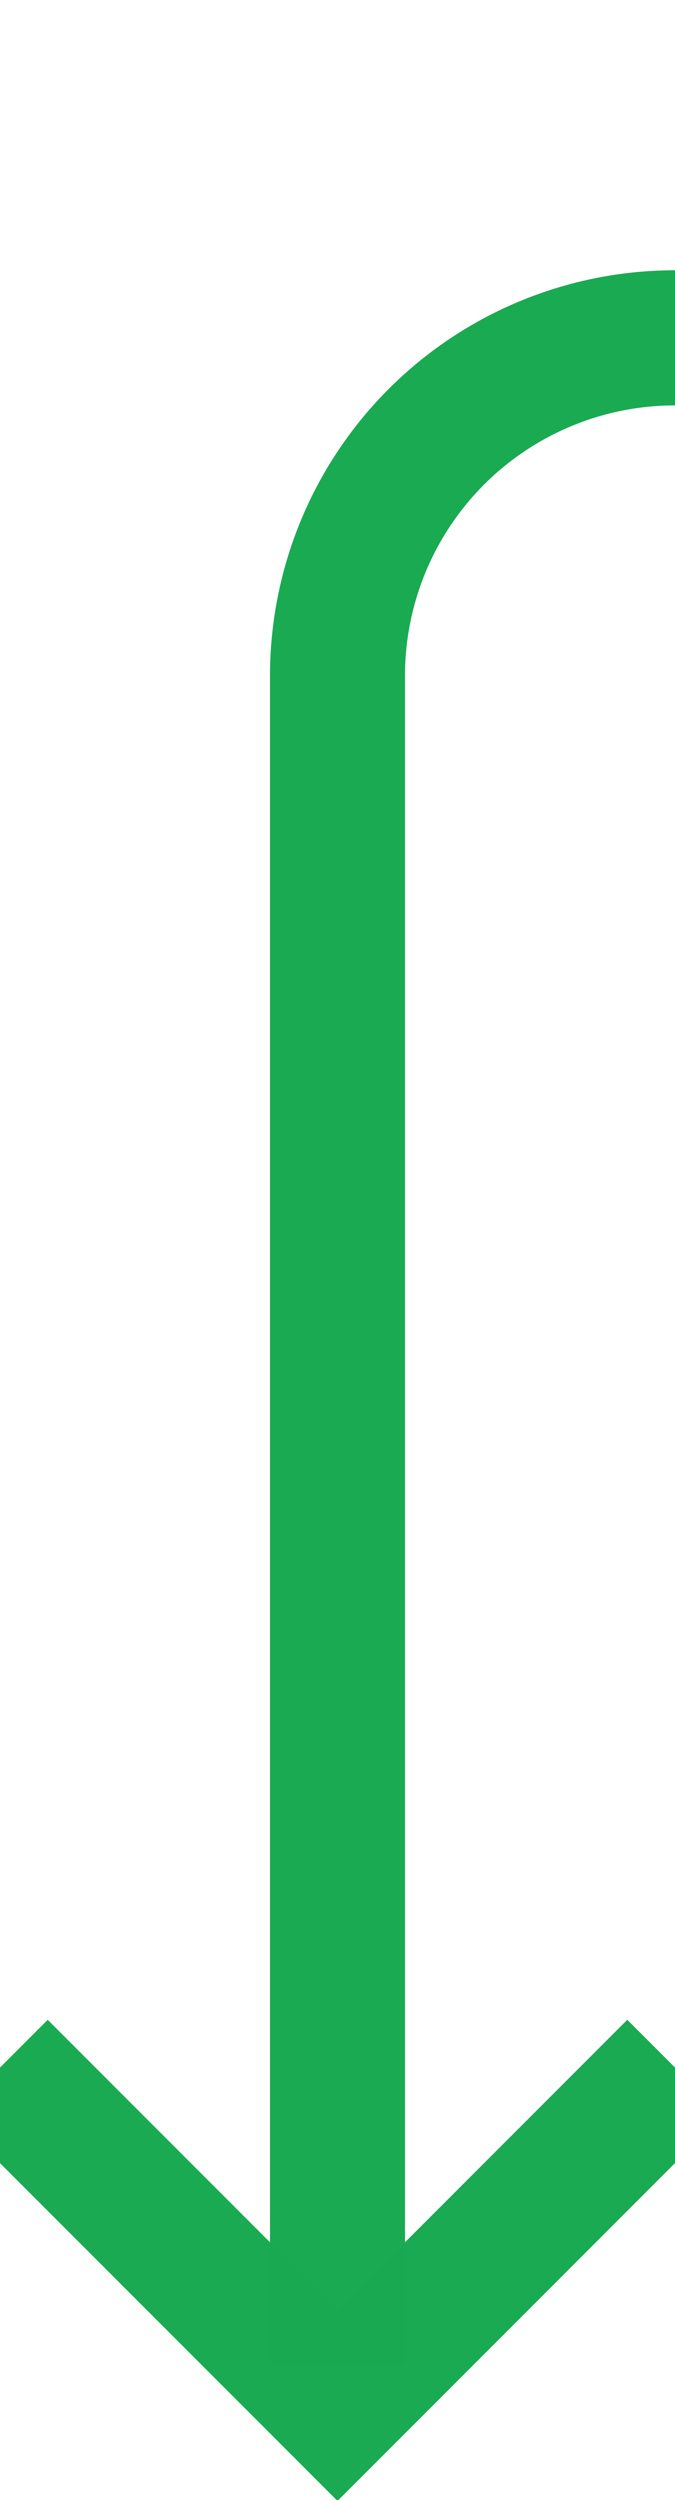 ﻿<?xml version="1.0" encoding="utf-8"?>
<svg version="1.1" xmlns:xlink="http://www.w3.org/1999/xlink" width="10px" height="37px" preserveAspectRatio="xMidYMin meet" viewBox="250 325  8 37" xmlns="http://www.w3.org/2000/svg">
  <path d="M 443 311  L 443 325  A 5 5 0 0 1 438 330 L 259 330  A 5 5 0 0 0 254 335 L 254 360  " stroke-width="2" stroke="#1aaa52" fill="none" stroke-opacity="0.996" />
  <path d="M 258.293 354.893  L 254 359.186  L 249.707 354.893  L 248.293 356.307  L 253.293 361.307  L 254 362.014  L 254.707 361.307  L 259.707 356.307  L 258.293 354.893  Z " fill-rule="nonzero" fill="#1aaa52" stroke="none" fill-opacity="0.996" />
</svg>